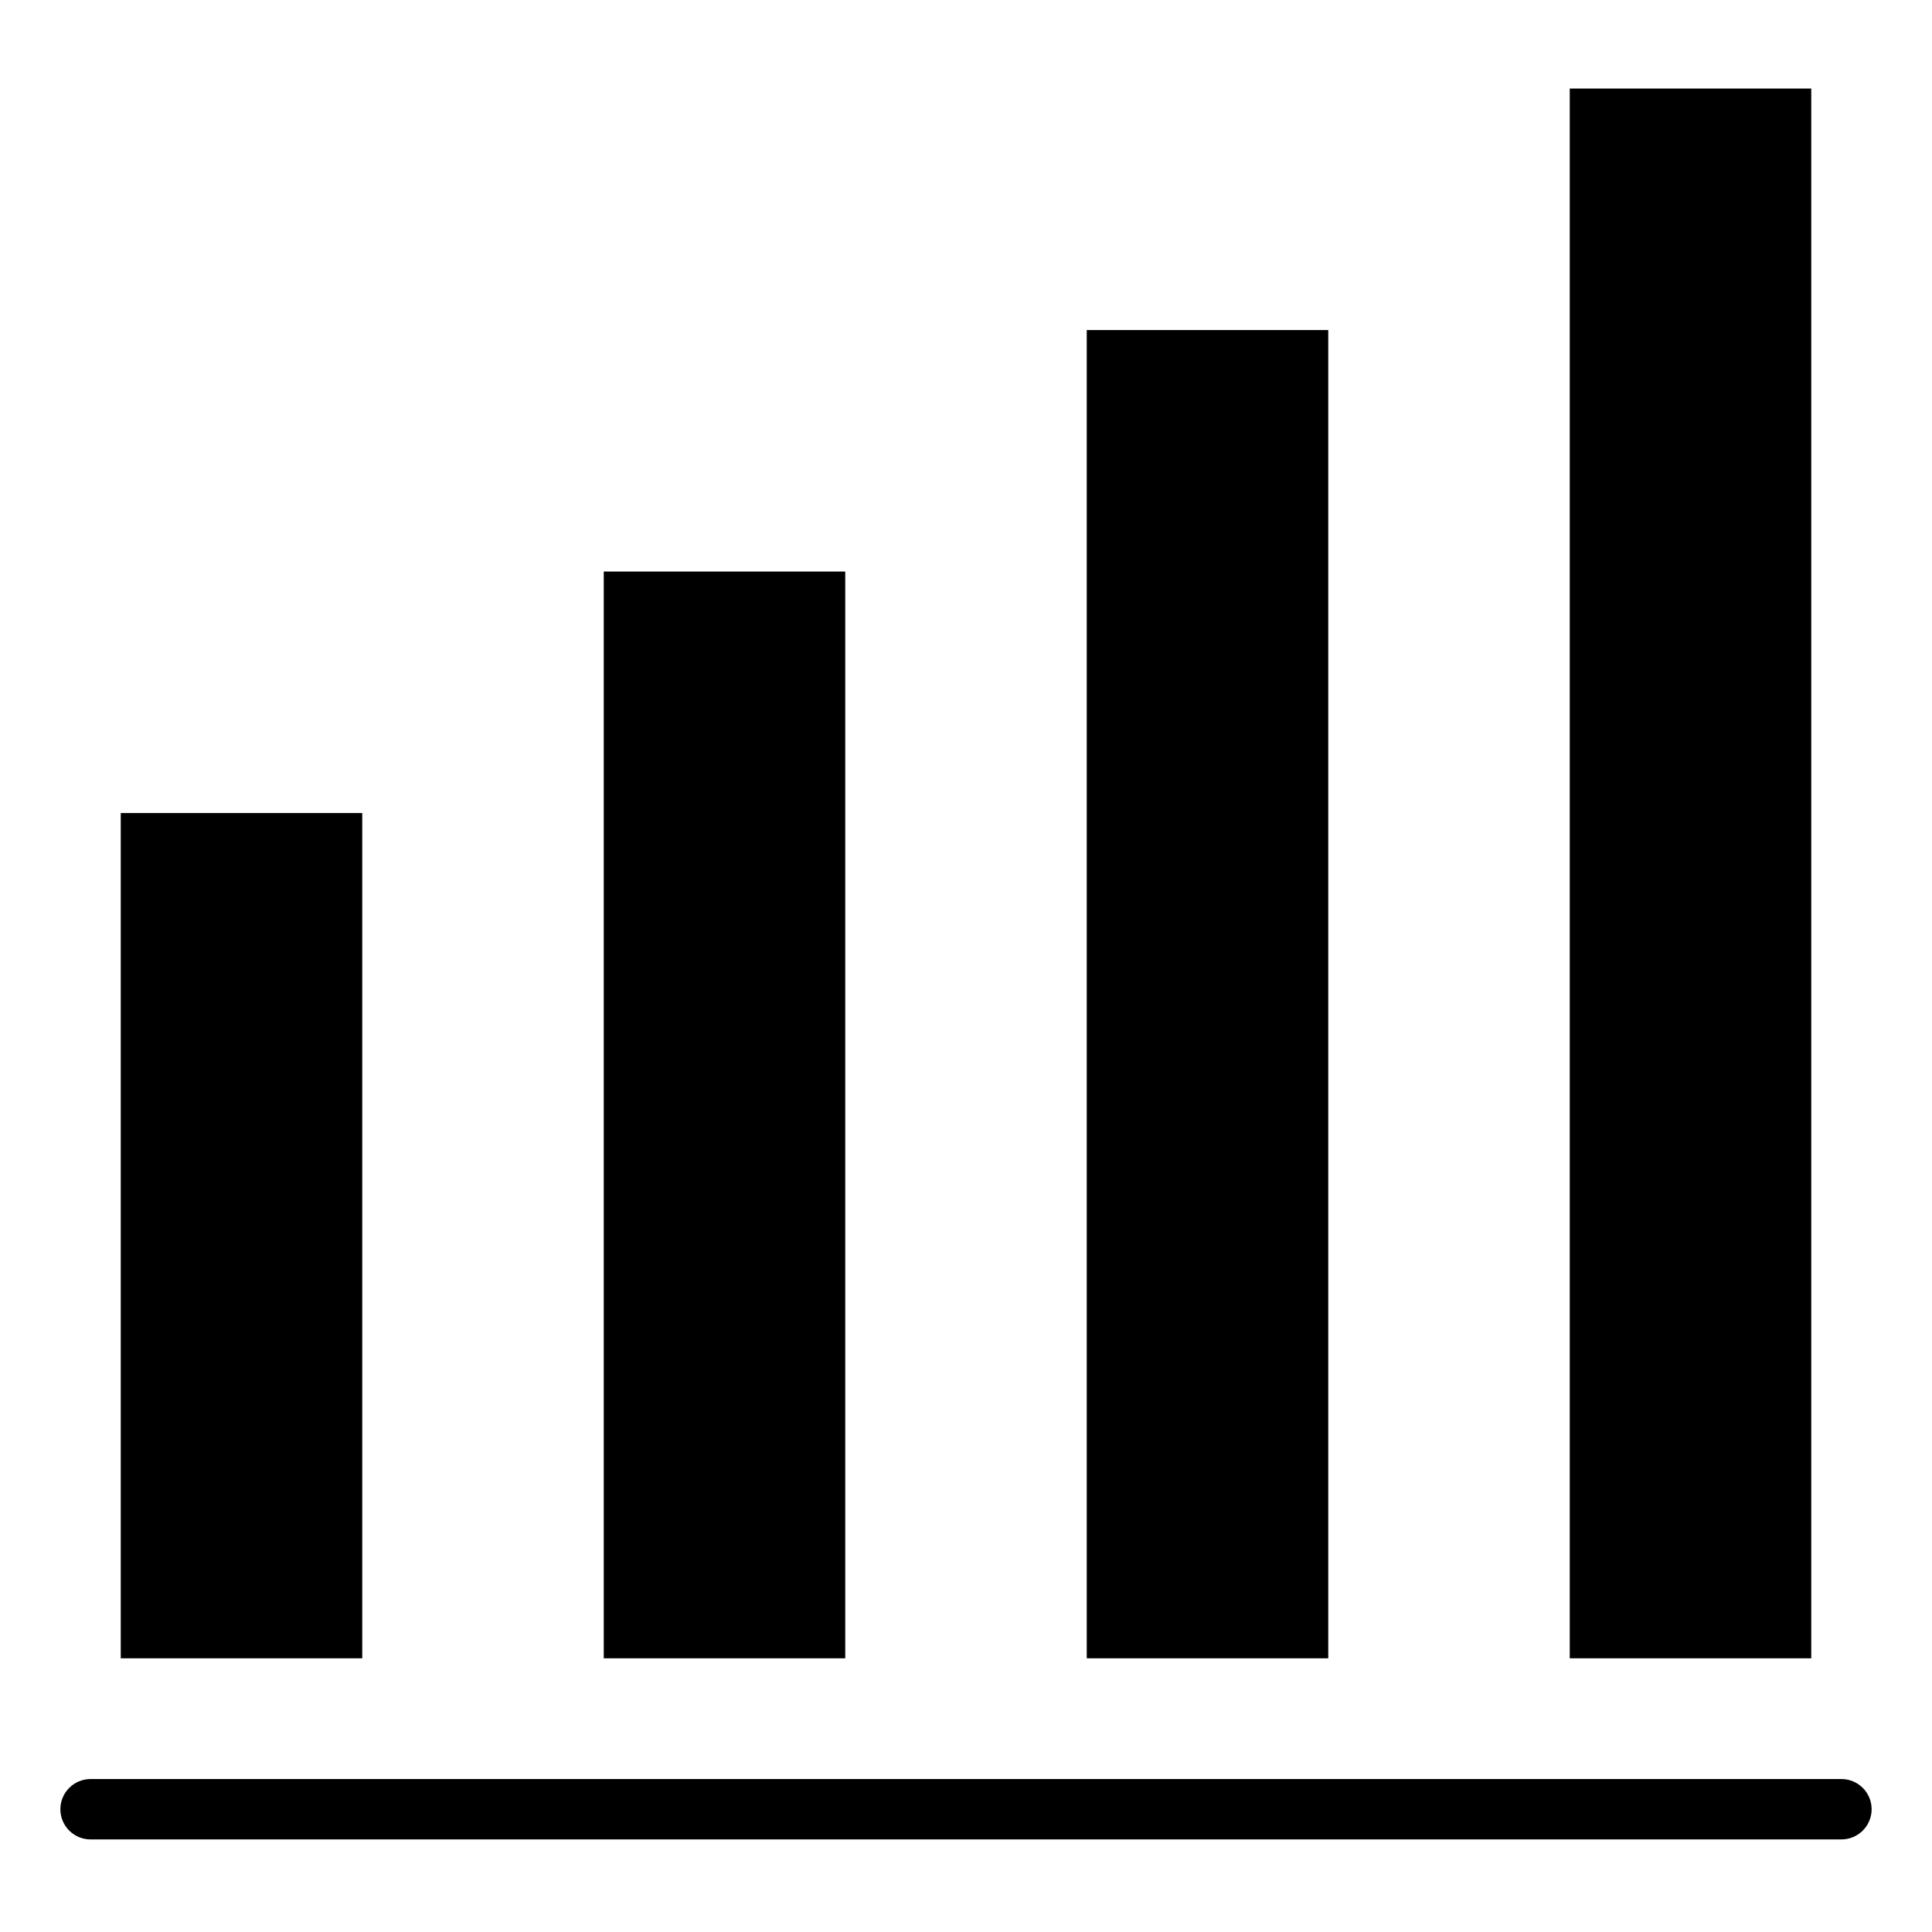 <svg height="640pt" viewBox="-20 -30 640 640" width="640pt" xmlns="http://www.w3.org/2000/svg"><path d="m340 79.332h80v440h-80zm0 0"/><path d="m180 159.332h80v360h-80zm0 0"/><path d="m500-.668h80v520h-80zm0 0"/><path d="m20 239.332h80v280h-80zm0 0"/><path d="m590 579.332h-580c-5.523 0-10-4.477-10-10 0-5.52 4.477-10 10-10h580c5.523 0 10 4.48 10 10 0 5.523-4.477 10-10 10zm0 0"/></svg>